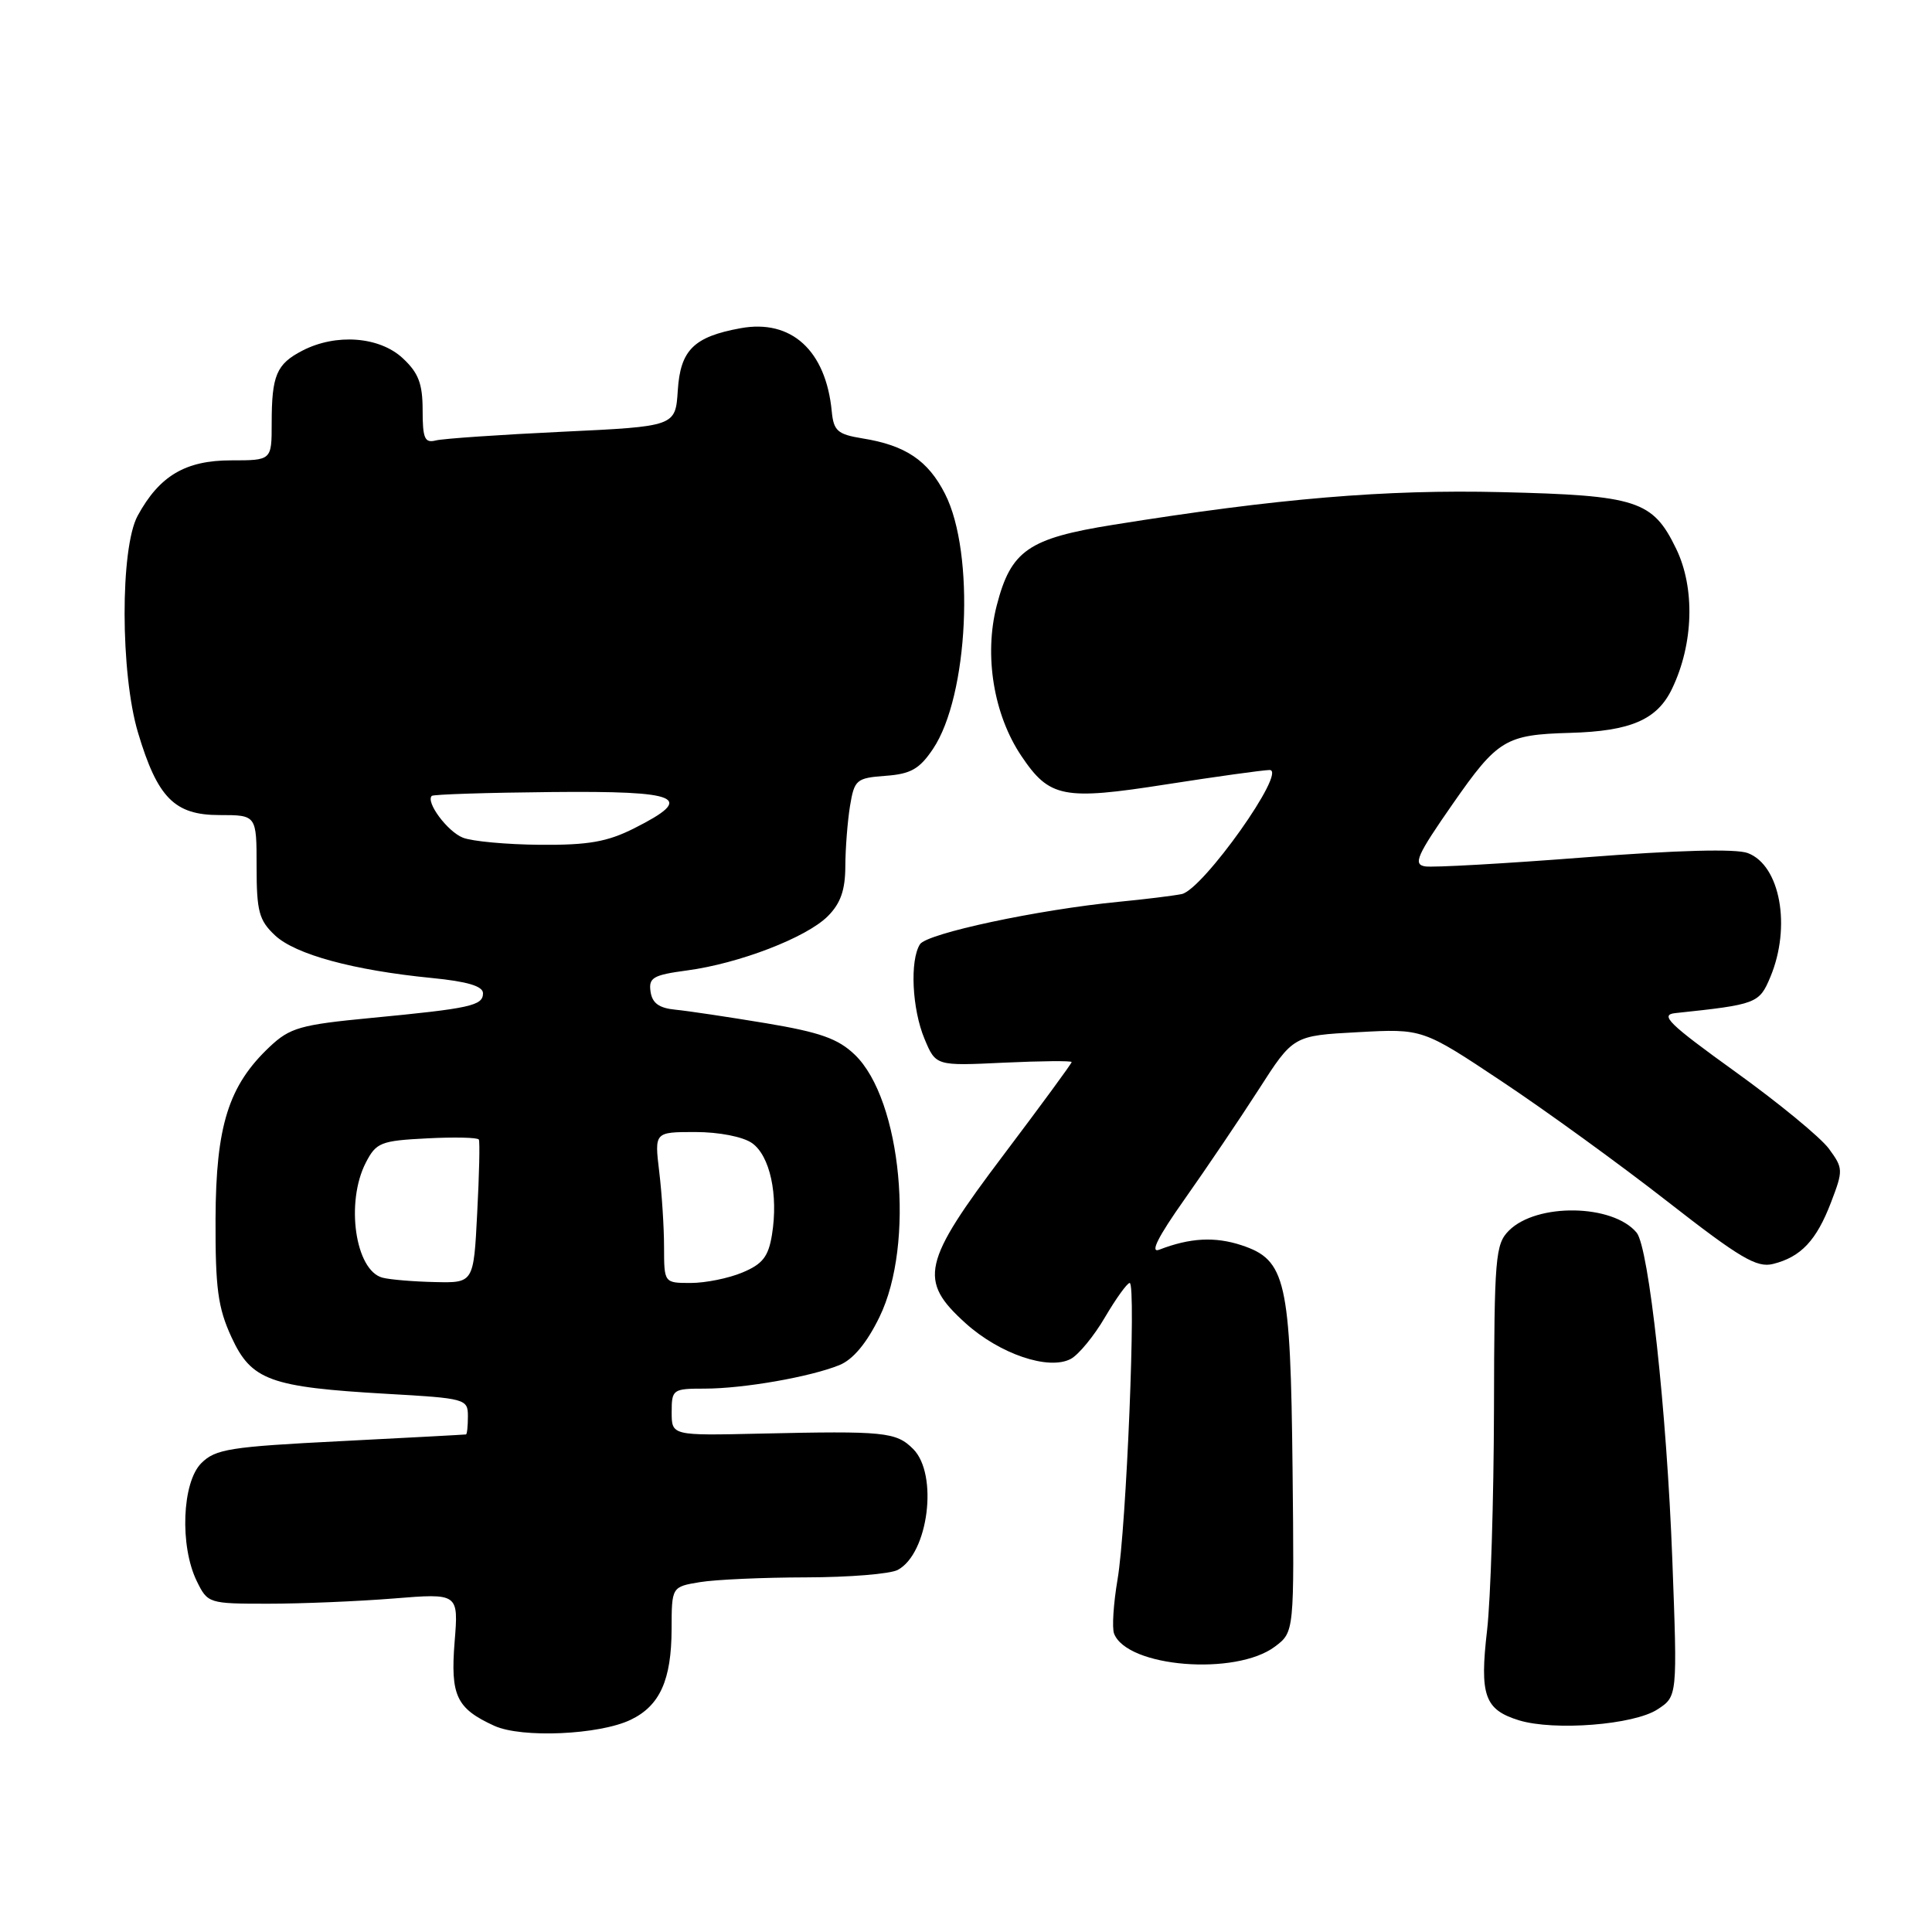 <?xml version="1.0" encoding="UTF-8" standalone="no"?>
<!DOCTYPE svg PUBLIC "-//W3C//DTD SVG 1.1//EN" "http://www.w3.org/Graphics/SVG/1.1/DTD/svg11.dtd" >
<svg xmlns="http://www.w3.org/2000/svg" xmlns:xlink="http://www.w3.org/1999/xlink" version="1.1" viewBox="0 0 256 256">
 <g >
 <path fill="currentColor"
d=" M 83.57 227.88 C 87.43 226.03 88.97 222.62 88.99 215.88 C 89.00 210.26 89.00 210.26 92.75 209.64 C 94.81 209.30 101.14 209.02 106.82 209.01 C 112.49 209.00 117.95 208.56 118.96 208.02 C 123.02 205.85 124.35 195.35 121.00 192.00 C 118.74 189.74 117.21 189.59 100.75 189.96 C 89.00 190.23 89.00 190.23 89.00 187.12 C 89.00 184.10 89.15 184.00 93.36 184.00 C 98.50 184.00 107.37 182.45 111.23 180.88 C 113.03 180.15 114.85 177.97 116.53 174.52 C 121.27 164.83 119.47 145.70 113.26 139.75 C 111.04 137.62 108.65 136.78 101.49 135.58 C 96.54 134.76 91.15 133.95 89.50 133.79 C 87.32 133.58 86.42 132.92 86.20 131.39 C 85.93 129.54 86.55 129.19 91.03 128.59 C 97.93 127.67 106.85 124.24 109.69 121.40 C 111.38 119.71 112.00 117.94 112.01 114.80 C 112.02 112.43 112.30 108.84 112.63 106.80 C 113.21 103.31 113.47 103.09 117.34 102.80 C 120.68 102.56 121.84 101.90 123.63 99.23 C 128.34 92.22 129.23 73.30 125.22 65.44 C 122.97 61.01 119.98 59.00 114.28 58.09 C 110.98 57.55 110.46 57.10 110.21 54.49 C 109.43 46.43 104.85 42.26 98.13 43.49 C 91.93 44.62 90.15 46.38 89.81 51.74 C 89.50 56.50 89.50 56.50 74.50 57.21 C 66.25 57.60 58.71 58.12 57.75 58.36 C 56.28 58.74 56.00 58.11 56.00 54.36 C 56.00 50.83 55.45 49.40 53.35 47.45 C 50.26 44.59 44.52 44.16 40.07 46.46 C 36.63 48.24 36.00 49.73 36.00 56.08 C 36.00 61.00 36.00 61.00 30.63 61.00 C 24.57 61.00 21.12 63.05 18.24 68.34 C 15.91 72.63 15.94 89.25 18.29 97.09 C 20.87 105.72 23.13 108.00 29.07 108.00 C 34.00 108.00 34.00 108.00 34.00 114.83 C 34.00 120.77 34.32 121.95 36.44 123.94 C 39.13 126.47 46.84 128.57 57.22 129.59 C 61.92 130.05 64.00 130.67 64.00 131.61 C 64.00 133.26 62.36 133.62 49.11 134.89 C 39.81 135.78 38.42 136.18 35.75 138.69 C 30.28 143.84 28.61 149.17 28.56 161.50 C 28.53 170.70 28.87 173.27 30.67 177.18 C 33.31 182.91 35.76 183.80 51.25 184.69 C 61.69 185.28 62.00 185.37 62.00 187.65 C 62.00 188.94 61.89 190.03 61.75 190.07 C 61.61 190.10 54.14 190.50 45.14 190.96 C 30.47 191.70 28.55 192.00 26.67 193.88 C 24.12 196.44 23.80 204.84 26.07 209.50 C 27.52 212.46 27.64 212.50 35.52 212.50 C 39.91 212.50 47.38 212.19 52.13 211.81 C 60.76 211.11 60.76 211.11 60.24 217.54 C 59.67 224.69 60.47 226.38 65.50 228.68 C 69.12 230.33 79.40 229.88 83.57 227.88 Z  M 219.63 226.50 C 222.27 224.78 222.27 224.78 221.59 206.64 C 220.85 186.95 218.48 165.29 216.86 163.33 C 213.71 159.54 203.63 159.37 199.94 163.06 C 198.14 164.86 198.00 166.57 197.96 186.75 C 197.93 198.71 197.52 211.87 197.05 215.98 C 196.04 224.66 196.71 226.54 201.27 227.95 C 205.95 229.38 216.51 228.55 219.63 226.50 Z  M 168.94 218.18 C 171.50 216.25 171.50 216.25 171.27 194.63 C 171.00 169.58 170.39 166.95 164.51 165.00 C 160.98 163.84 157.69 164.01 153.61 165.59 C 152.34 166.08 153.42 163.92 156.96 158.91 C 159.84 154.83 164.26 148.29 166.78 144.37 C 171.36 137.23 171.36 137.23 179.93 136.77 C 188.50 136.30 188.50 136.30 199.00 143.29 C 204.78 147.13 214.65 154.29 220.94 159.20 C 230.56 166.71 232.78 168.02 234.94 167.48 C 238.63 166.56 240.69 164.37 242.62 159.32 C 244.25 155.06 244.24 154.80 242.33 152.20 C 241.23 150.71 235.65 146.12 229.92 142.00 C 221.10 135.65 219.88 134.46 222.00 134.24 C 232.77 133.10 233.11 132.97 234.58 129.46 C 237.37 122.79 235.89 114.67 231.60 113.04 C 230.04 112.44 222.28 112.65 209.94 113.61 C 199.37 114.43 189.87 114.97 188.83 114.80 C 187.21 114.54 187.74 113.35 192.51 106.50 C 198.44 97.99 199.49 97.35 208.00 97.11 C 216.08 96.89 219.60 95.37 221.57 91.23 C 224.41 85.30 224.62 77.91 222.10 72.71 C 219.00 66.31 216.94 65.64 198.93 65.21 C 183.57 64.84 169.29 66.04 147.50 69.54 C 136.25 71.34 133.95 72.94 132.07 80.24 C 130.37 86.84 131.66 94.72 135.35 100.19 C 139.06 105.71 140.90 106.07 154.50 103.94 C 161.10 102.91 167.28 102.05 168.22 102.03 C 170.67 101.99 159.38 117.90 156.58 118.47 C 155.43 118.70 151.70 119.16 148.27 119.49 C 137.56 120.53 122.82 123.68 121.90 125.12 C 120.54 127.27 120.85 133.70 122.50 137.65 C 124.00 141.24 124.00 141.24 133.00 140.81 C 137.95 140.58 142.00 140.54 142.00 140.73 C 142.00 140.92 137.95 146.44 133.00 153.00 C 122.18 167.33 121.65 169.65 127.94 175.33 C 132.47 179.42 138.97 181.62 141.89 180.06 C 142.93 179.50 144.98 177.01 146.43 174.52 C 147.89 172.04 149.36 170.00 149.69 170.00 C 150.58 170.00 149.25 202.47 148.08 209.29 C 147.54 212.47 147.33 215.70 147.62 216.46 C 149.34 220.93 163.74 222.09 168.94 218.18 Z  M 50.69 169.30 C 47.07 168.36 45.76 159.30 48.48 154.04 C 49.85 151.39 50.46 151.15 56.58 150.84 C 60.22 150.65 63.31 150.72 63.45 151.00 C 63.60 151.28 63.50 155.66 63.23 160.75 C 62.76 170.00 62.76 170.00 57.63 169.88 C 54.81 169.82 51.69 169.56 50.69 169.30 Z  M 87.99 165.25 C 87.99 162.64 87.70 158.14 87.35 155.25 C 86.72 150.00 86.72 150.00 92.14 150.00 C 95.27 150.00 98.43 150.62 99.64 151.46 C 102.02 153.13 103.15 158.31 102.29 163.61 C 101.82 166.51 101.05 167.50 98.38 168.61 C 96.56 169.38 93.47 170.00 91.53 170.00 C 88.00 170.00 88.00 170.00 87.99 165.25 Z  M 61.32 110.99 C 59.28 110.17 56.39 106.28 57.21 105.46 C 57.41 105.26 64.53 105.03 73.04 104.95 C 90.25 104.78 92.20 105.64 84.04 109.75 C 80.47 111.55 77.97 111.99 71.54 111.94 C 67.12 111.90 62.52 111.48 61.32 110.99 Z "/>
</g>
</svg>
